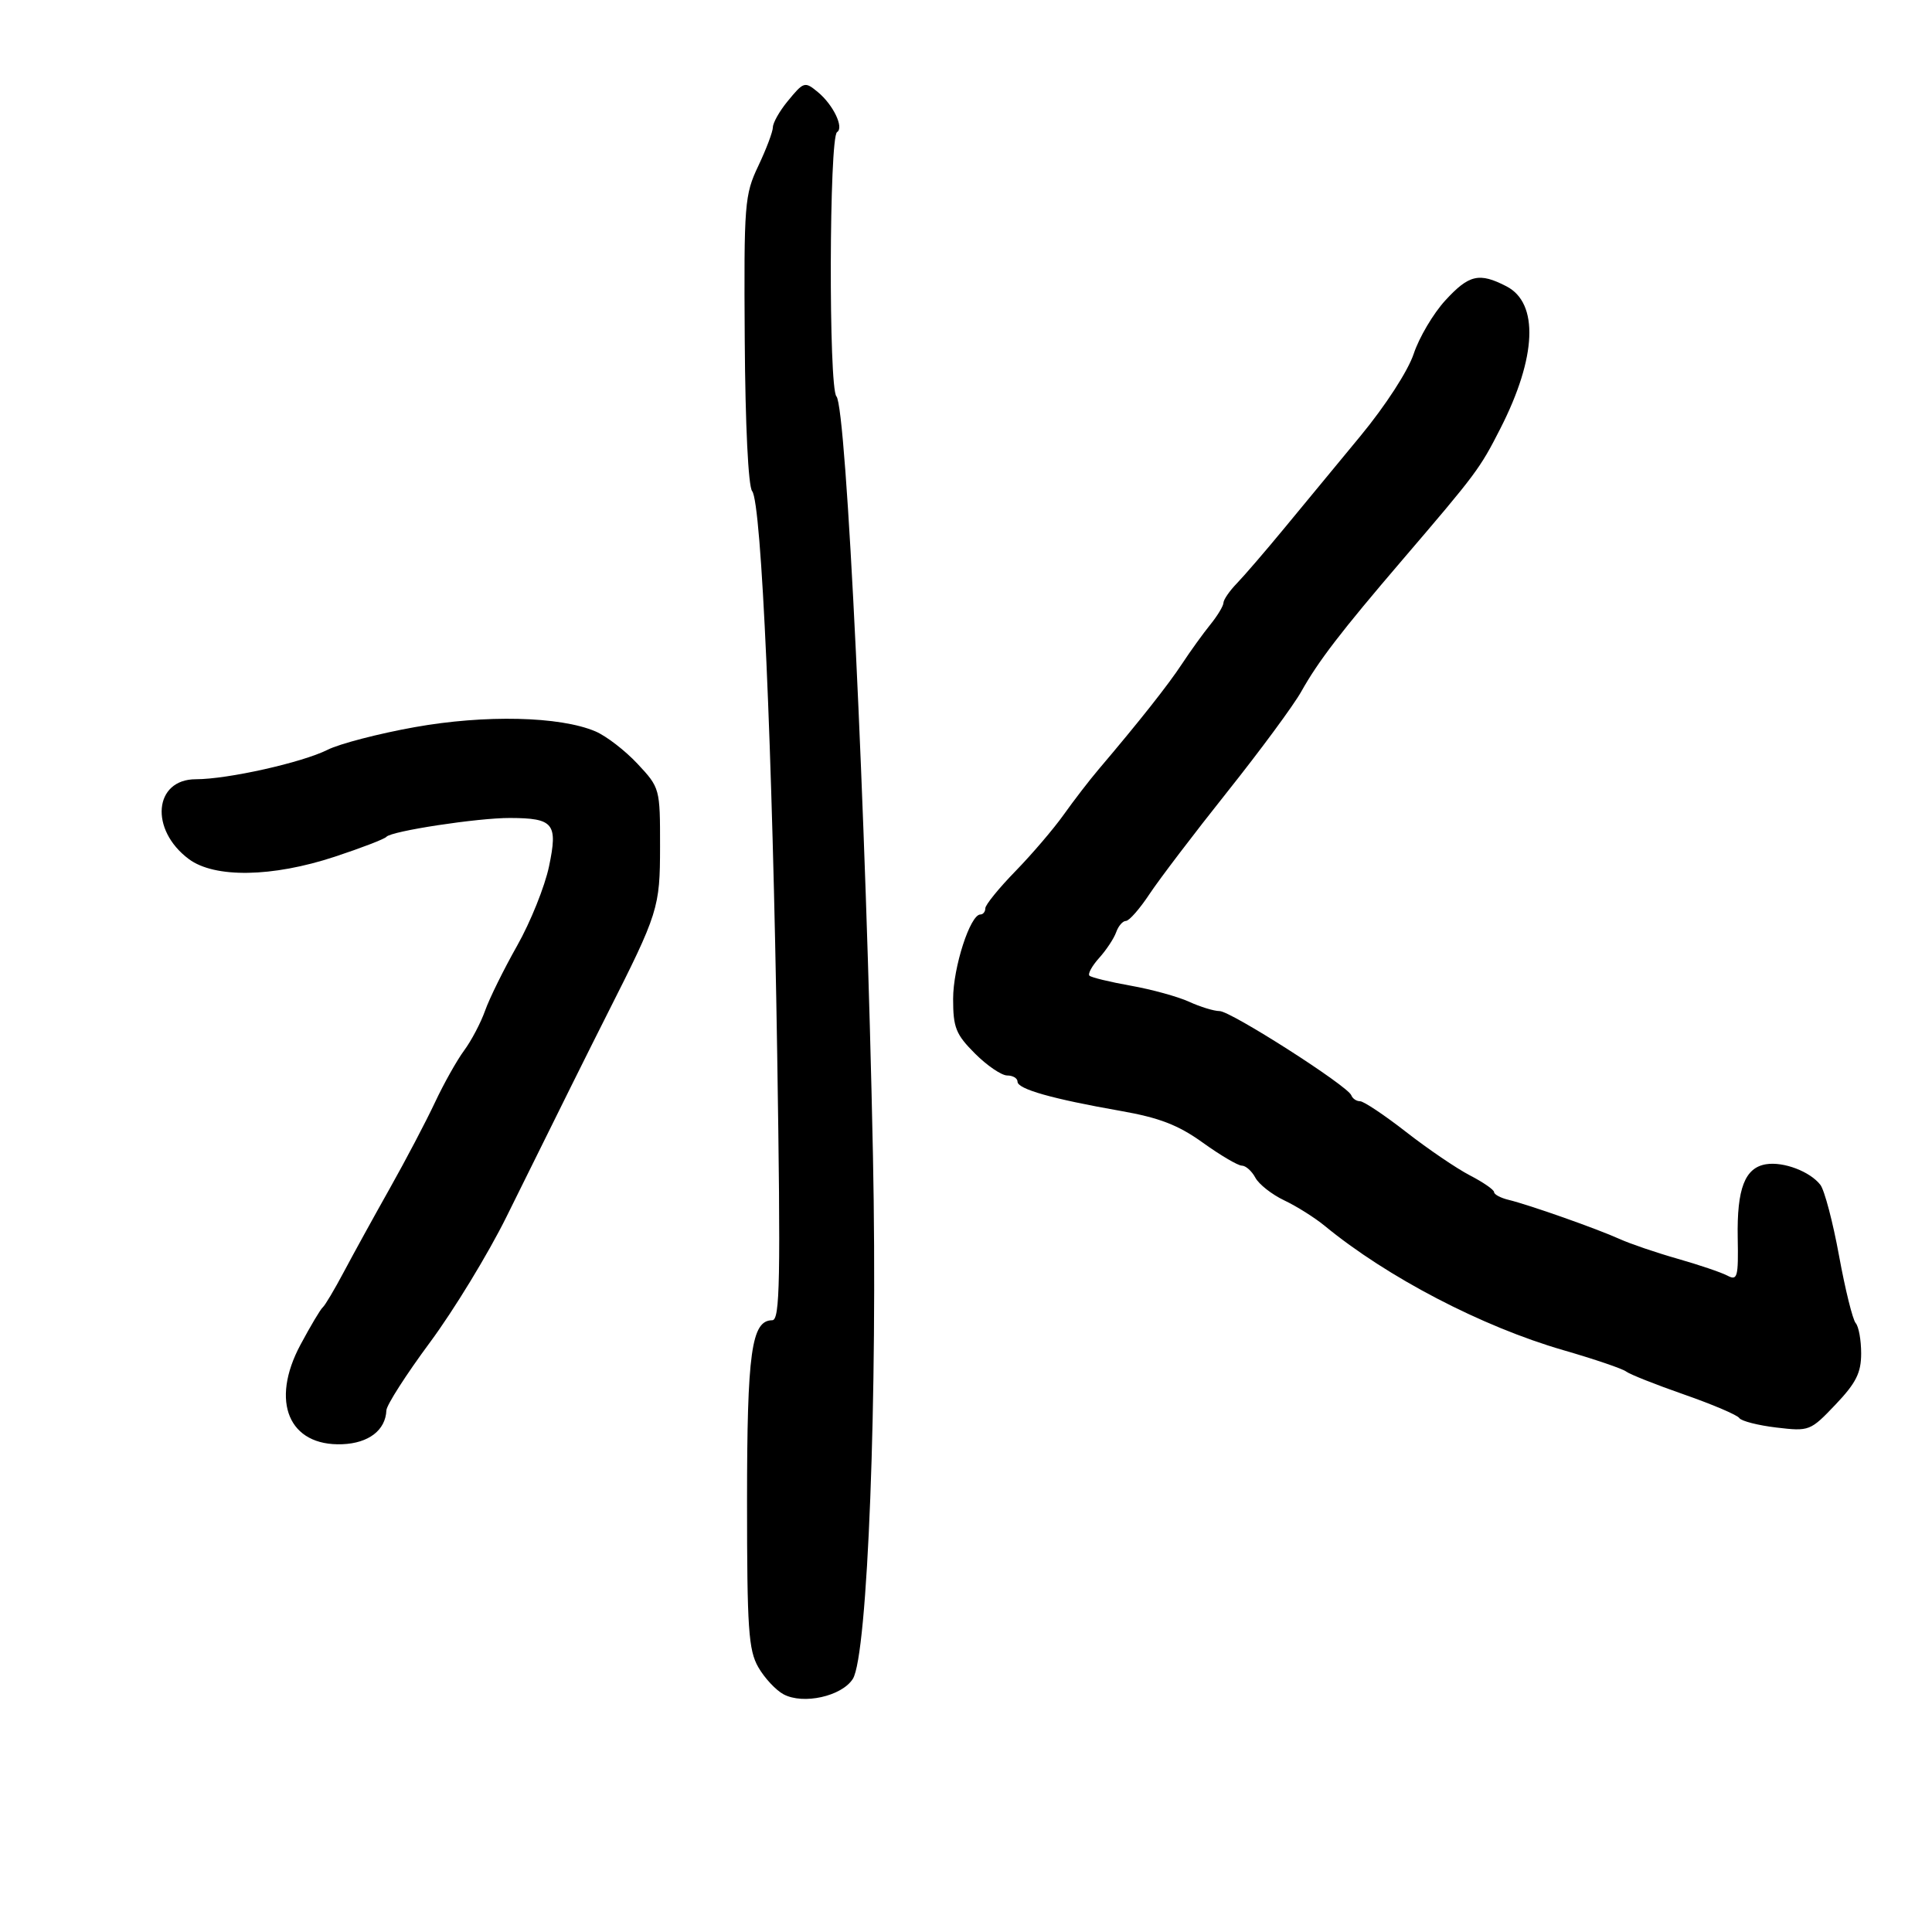 <svg xmlns="http://www.w3.org/2000/svg" width="300" height="300" viewBox="0 0 300 300" version="1.1">
	<path d="M 122.263 15.769 C 121.033 17.271, 120.021 19.067, 120.013 19.761 C 120.006 20.454, 118.987 23.154, 117.750 25.761 C 115.610 30.268, 115.507 31.588, 115.643 52.769 C 115.728 66.018, 116.194 75.536, 116.794 76.269 C 118.250 78.049, 119.948 116.210, 120.685 163.750 C 121.230 198.912, 121.116 205.001, 119.912 205.008 C 116.688 205.026, 116 209.971, 116 233.118 C 116 252.914, 116.225 256.230, 117.747 258.882 C 118.708 260.557, 120.472 262.450, 121.667 263.090 C 124.727 264.727, 130.699 263.402, 132.423 260.703 C 134.738 257.080, 136.303 216.488, 135.554 179.500 C 134.475 126.269, 131.444 63.236, 129.881 61.550 C 128.652 60.225, 128.746 21.275, 129.980 20.513 C 131.091 19.826, 129.386 16.271, 127 14.302 C 124.956 12.614, 124.810 12.660, 122.263 15.769 M 224.409 46.669 C 222.561 48.687, 220.361 52.407, 219.521 54.936 C 218.640 57.589, 215.138 62.993, 211.247 67.707 C 207.536 72.201, 202.155 78.718, 199.289 82.189 C 196.423 85.660, 193.160 89.447, 192.039 90.605 C 190.918 91.763, 189.990 93.113, 189.978 93.605 C 189.966 94.097, 189.043 95.625, 187.928 97 C 186.813 98.375, 184.841 101.110, 183.546 103.079 C 181.375 106.379, 176.917 112.017, 170.565 119.500 C 169.164 121.150, 166.739 124.300, 165.175 126.500 C 163.611 128.700, 160.232 132.655, 157.666 135.288 C 155.100 137.922, 153 140.509, 153 141.038 C 153 141.567, 152.656 142, 152.236 142 C 150.653 142, 148 150.209, 148 155.107 C 148 159.566, 148.423 160.623, 151.400 163.600 C 153.270 165.470, 155.520 167, 156.400 167 C 157.280 167, 158 167.433, 158 167.961 C 158 169.110, 163.351 170.628, 173.998 172.500 C 180.039 173.562, 182.952 174.687, 186.780 177.438 C 189.507 179.397, 192.232 181, 192.834 181 C 193.437 181, 194.380 181.841, 194.930 182.870 C 195.481 183.898, 197.500 185.484, 199.417 186.394 C 201.335 187.304, 204.163 189.084, 205.702 190.350 C 215.404 198.330, 230.115 205.996, 242.740 209.649 C 247.558 211.043, 251.950 212.536, 252.500 212.966 C 253.050 213.396, 257.100 215.004, 261.500 216.538 C 265.900 218.073, 269.759 219.716, 270.075 220.191 C 270.392 220.665, 272.988 221.330, 275.845 221.668 C 280.947 222.272, 281.112 222.208, 285.020 218.100 C 288.212 214.744, 289 213.171, 289 210.158 C 289 208.091, 288.618 205.972, 288.152 205.450 C 287.685 204.927, 286.521 200.222, 285.566 194.994 C 284.611 189.765, 283.305 184.809, 282.665 183.981 C 281.062 181.910, 276.958 180.349, 274.248 180.781 C 270.948 181.307, 269.690 184.560, 269.832 192.204 C 269.945 198.340, 269.791 198.903, 268.228 198.078 C 267.278 197.577, 263.800 196.398, 260.500 195.459 C 257.200 194.520, 253.150 193.141, 251.500 192.394 C 247.956 190.791, 237.455 187.089, 234.250 186.312 C 233.012 186.012, 232 185.472, 232 185.111 C 232 184.750, 230.313 183.582, 228.250 182.514 C 226.188 181.447, 221.736 178.420, 218.358 175.787 C 214.980 173.154, 211.755 171, 211.192 171 C 210.628 171, 210.017 170.586, 209.833 170.081 C 209.307 168.628, 191.118 157, 189.373 157 C 188.509 157, 186.384 156.350, 184.651 155.555 C 182.918 154.760, 178.839 153.637, 175.587 153.059 C 172.335 152.481, 169.446 151.779, 169.167 151.500 C 168.887 151.221, 169.568 149.981, 170.680 148.746 C 171.792 147.511, 172.980 145.713, 173.320 144.750 C 173.659 143.787, 174.342 143, 174.836 143 C 175.330 143, 176.976 141.124, 178.494 138.830 C 180.012 136.537, 185.444 129.399, 190.566 122.968 C 195.688 116.538, 200.860 109.527, 202.059 107.388 C 204.710 102.659, 208.195 98.119, 217.711 87 C 229.302 73.456, 229.784 72.811, 232.998 66.500 C 238.622 55.460, 238.975 47.072, 233.926 44.462 C 229.691 42.272, 228.099 42.641, 224.409 46.669 M 64.374 112.916 C 58.805 113.913, 52.730 115.491, 50.874 116.423 C 46.907 118.414, 35.346 121, 30.413 121 C 23.887 121, 23.198 128.837, 29.323 133.398 C 33.327 136.379, 42.282 136.232, 52 133.025 C 56.125 131.664, 59.725 130.277, 60 129.943 C 60.734 129.050, 74.192 126.998, 79.193 127.015 C 85.982 127.039, 86.650 127.869, 85.251 134.539 C 84.599 137.647, 82.372 143.185, 80.303 146.845 C 78.234 150.505, 75.994 155.042, 75.327 156.928 C 74.660 158.813, 73.194 161.599, 72.070 163.119 C 70.946 164.639, 68.906 168.272, 67.537 171.192 C 66.168 174.111, 63.023 180.100, 60.547 184.500 C 58.071 188.900, 54.851 194.750, 53.392 197.500 C 51.932 200.250, 50.459 202.725, 50.119 203 C 49.778 203.275, 48.218 205.895, 46.652 208.821 C 41.924 217.657, 44.849 224.591, 53.165 224.259 C 57.250 224.096, 59.872 222.078, 59.998 219 C 60.031 218.175, 63.083 213.416, 66.779 208.425 C 70.476 203.433, 75.819 194.658, 78.654 188.925 C 87.162 171.717, 91.608 162.773, 94.273 157.500 C 102.249 141.721, 102.483 140.980, 102.492 131.429 C 102.500 122.438, 102.469 122.325, 99 118.609 C 97.075 116.547, 94.130 114.278, 92.455 113.567 C 86.938 111.223, 75.326 110.954, 64.374 112.916" stroke="none" fill="black" fill-rule="evenodd"/>
</svg>